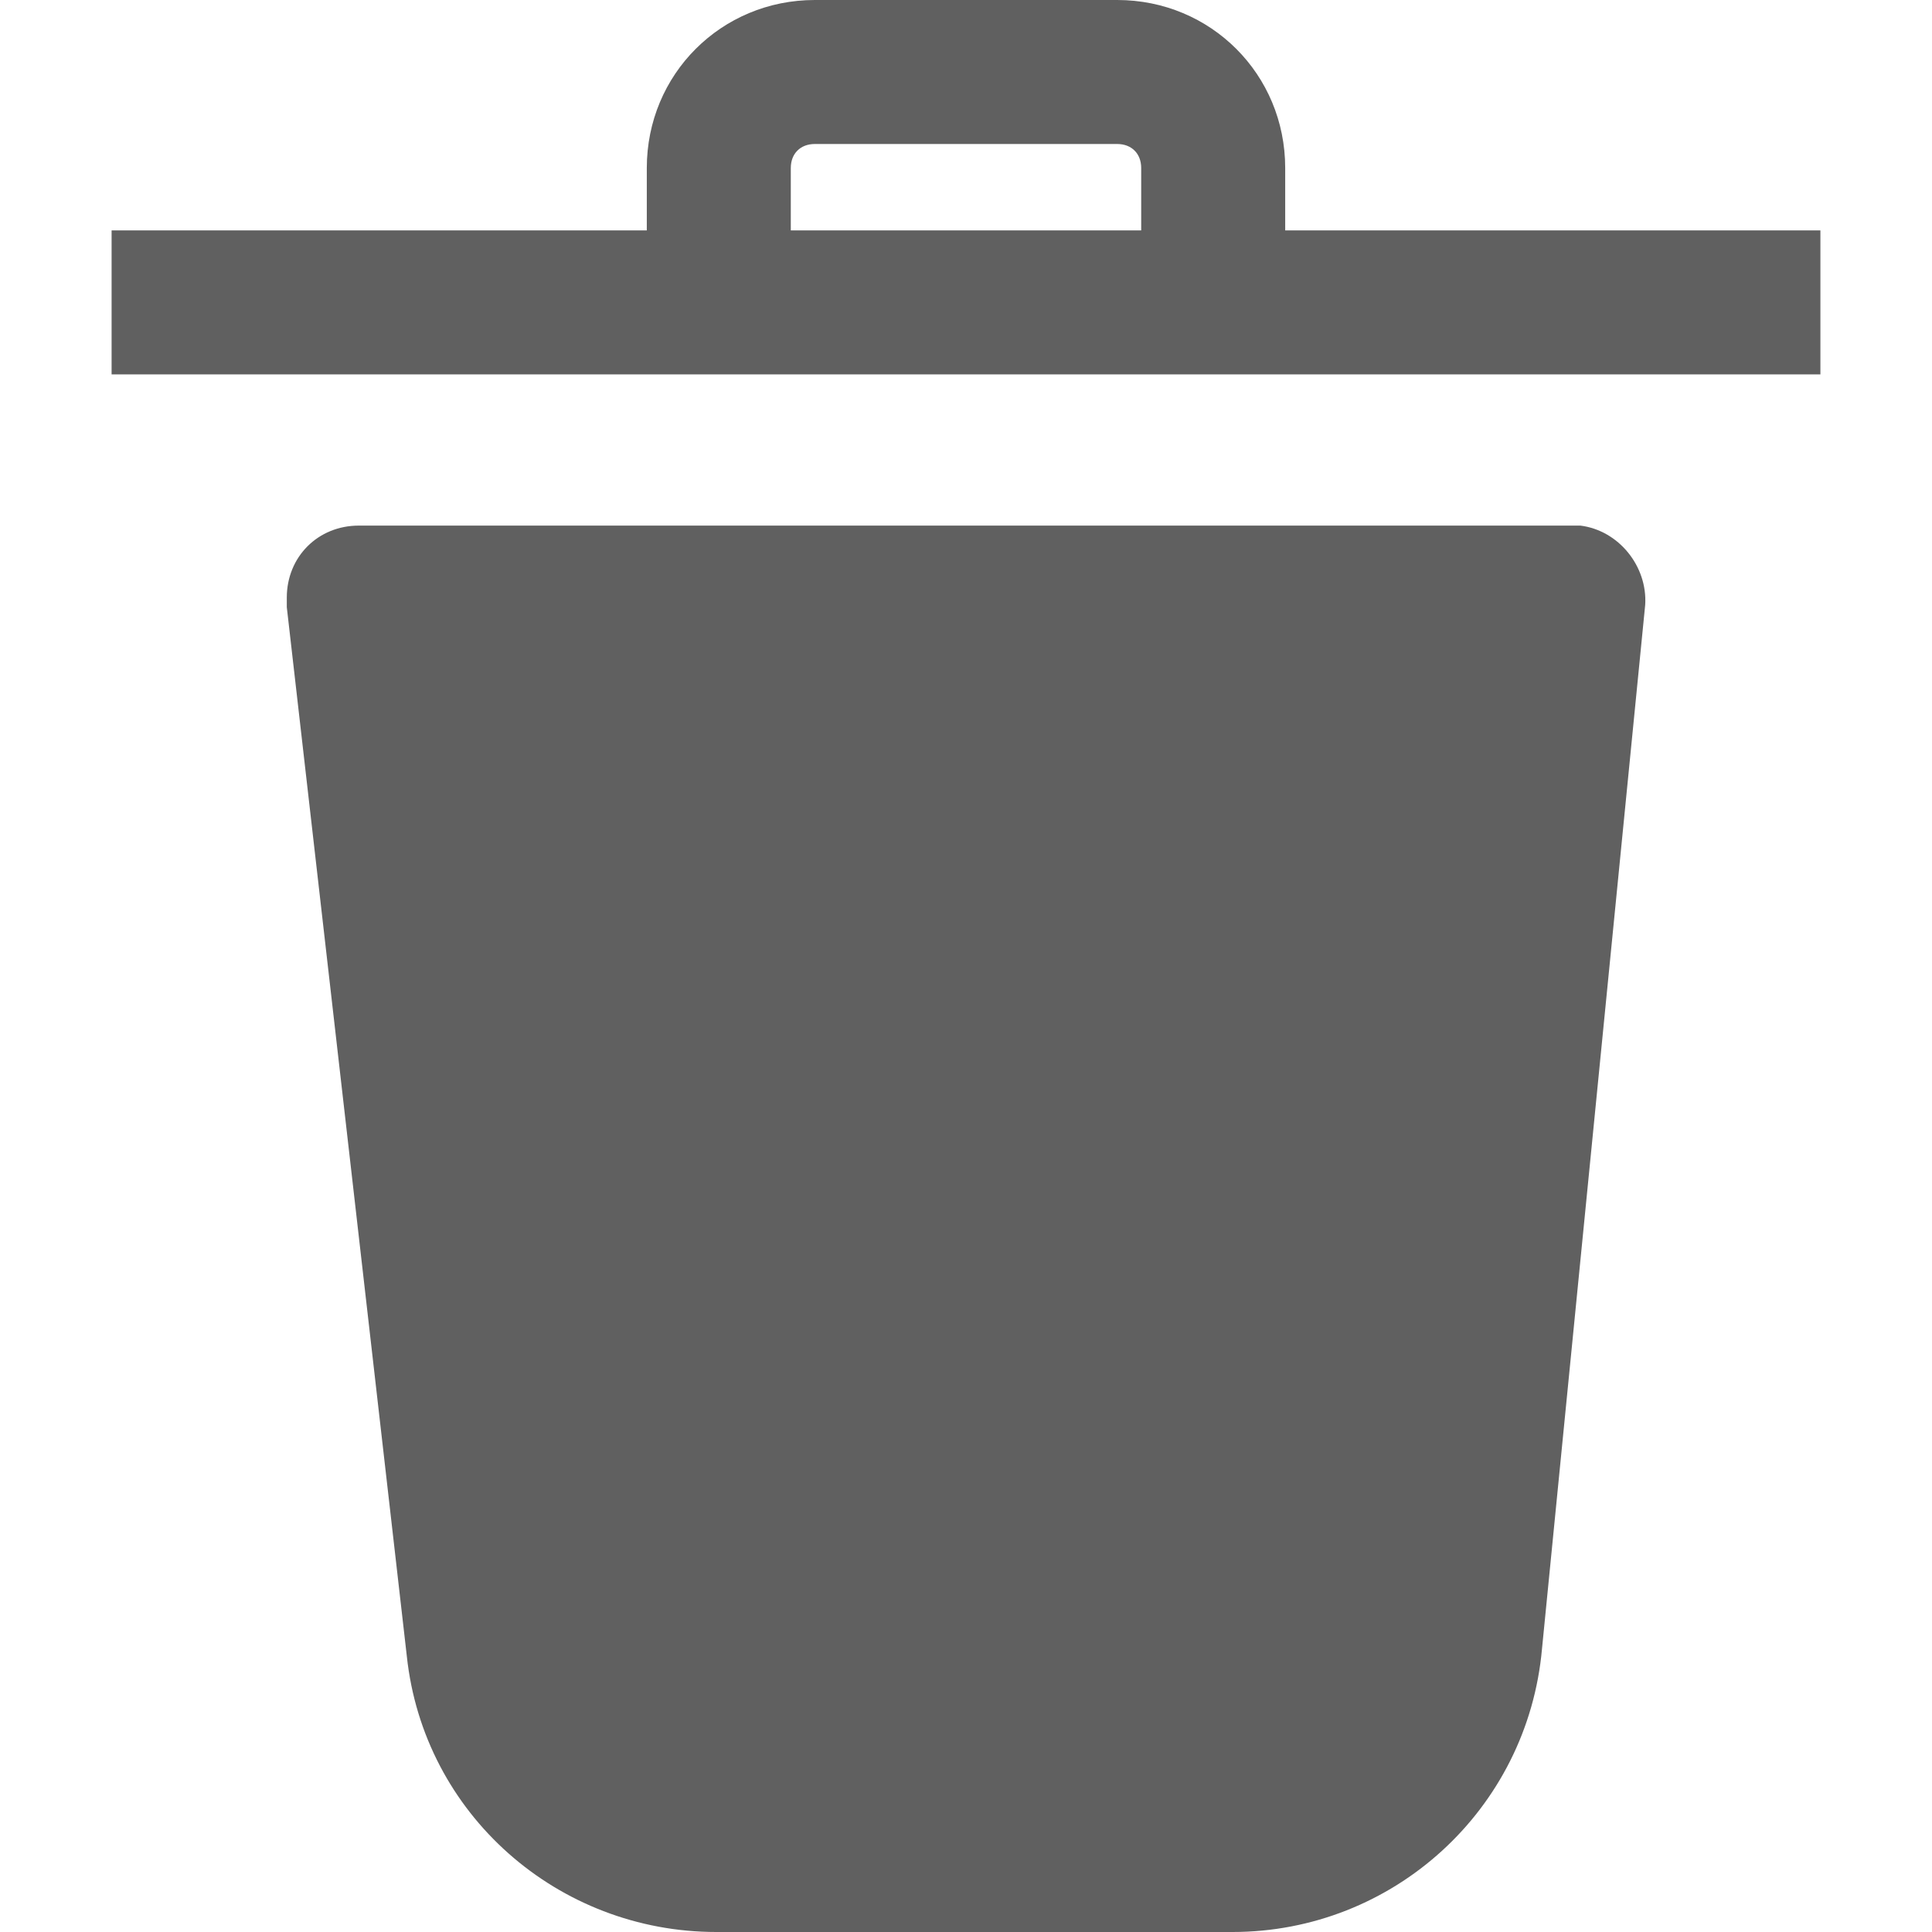<?xml version="1.0" encoding="iso-8859-1"?>
<!-- Generator: Adobe Illustrator 19.0.0, SVG Export Plug-In . SVG Version: 6.00 Build 0)  -->
<svg fill="#606060" version="1.1" id="Capa_1" xmlns="http://www.w3.org/2000/svg" xmlns:xlink="http://www.w3.org/1999/xlink" x="0px" y="0px"
	 viewBox="0 0 412.16 412.16" style="enable-background:new 0 0 412.16 412.16;" xml:space="preserve">
<g>
	<g>
		<path d="M337.152,112.128c-0.512,0-1.024,0-1.536,0H76.544c-8.704,0-15.36,6.656-15.36,15.36c0,0.512,0,1.024,0,2.048
			l25.6,223.744c3.584,33.792,32.256,58.88,66.048,58.88h110.08c34.304,0,62.976-26.112,66.048-60.416l22.016-222.72
			C351.488,120.832,345.344,113.152,337.152,112.128z"/>
	</g>
</g>
<g>
	<g>
		<path d="M274.176,49.152V35.84c0-19.968-15.872-35.84-35.84-35.84h-64.512c-19.968,0-35.84,15.872-35.84,35.84v13.312H23.808
			v30.72h364.544v-30.72H274.176z M243.456,49.152L243.456,49.152h-74.752V35.84c0-3.072,2.048-5.12,5.12-5.12h64.512
			c3.072,0,5.12,2.048,5.12,5.12V49.152z"/>
	</g>
</g>
<g>
</g>
<g>
</g>
<g>
</g>
<g>
</g>
<g>
</g>
<g>
</g>
<g>
</g>
<g>
</g>
<g>
</g>
<g>
</g>
<g>
</g>
<g>
</g>
<g>
</g>
<g>
</g>
<g>
</g>
</svg>
